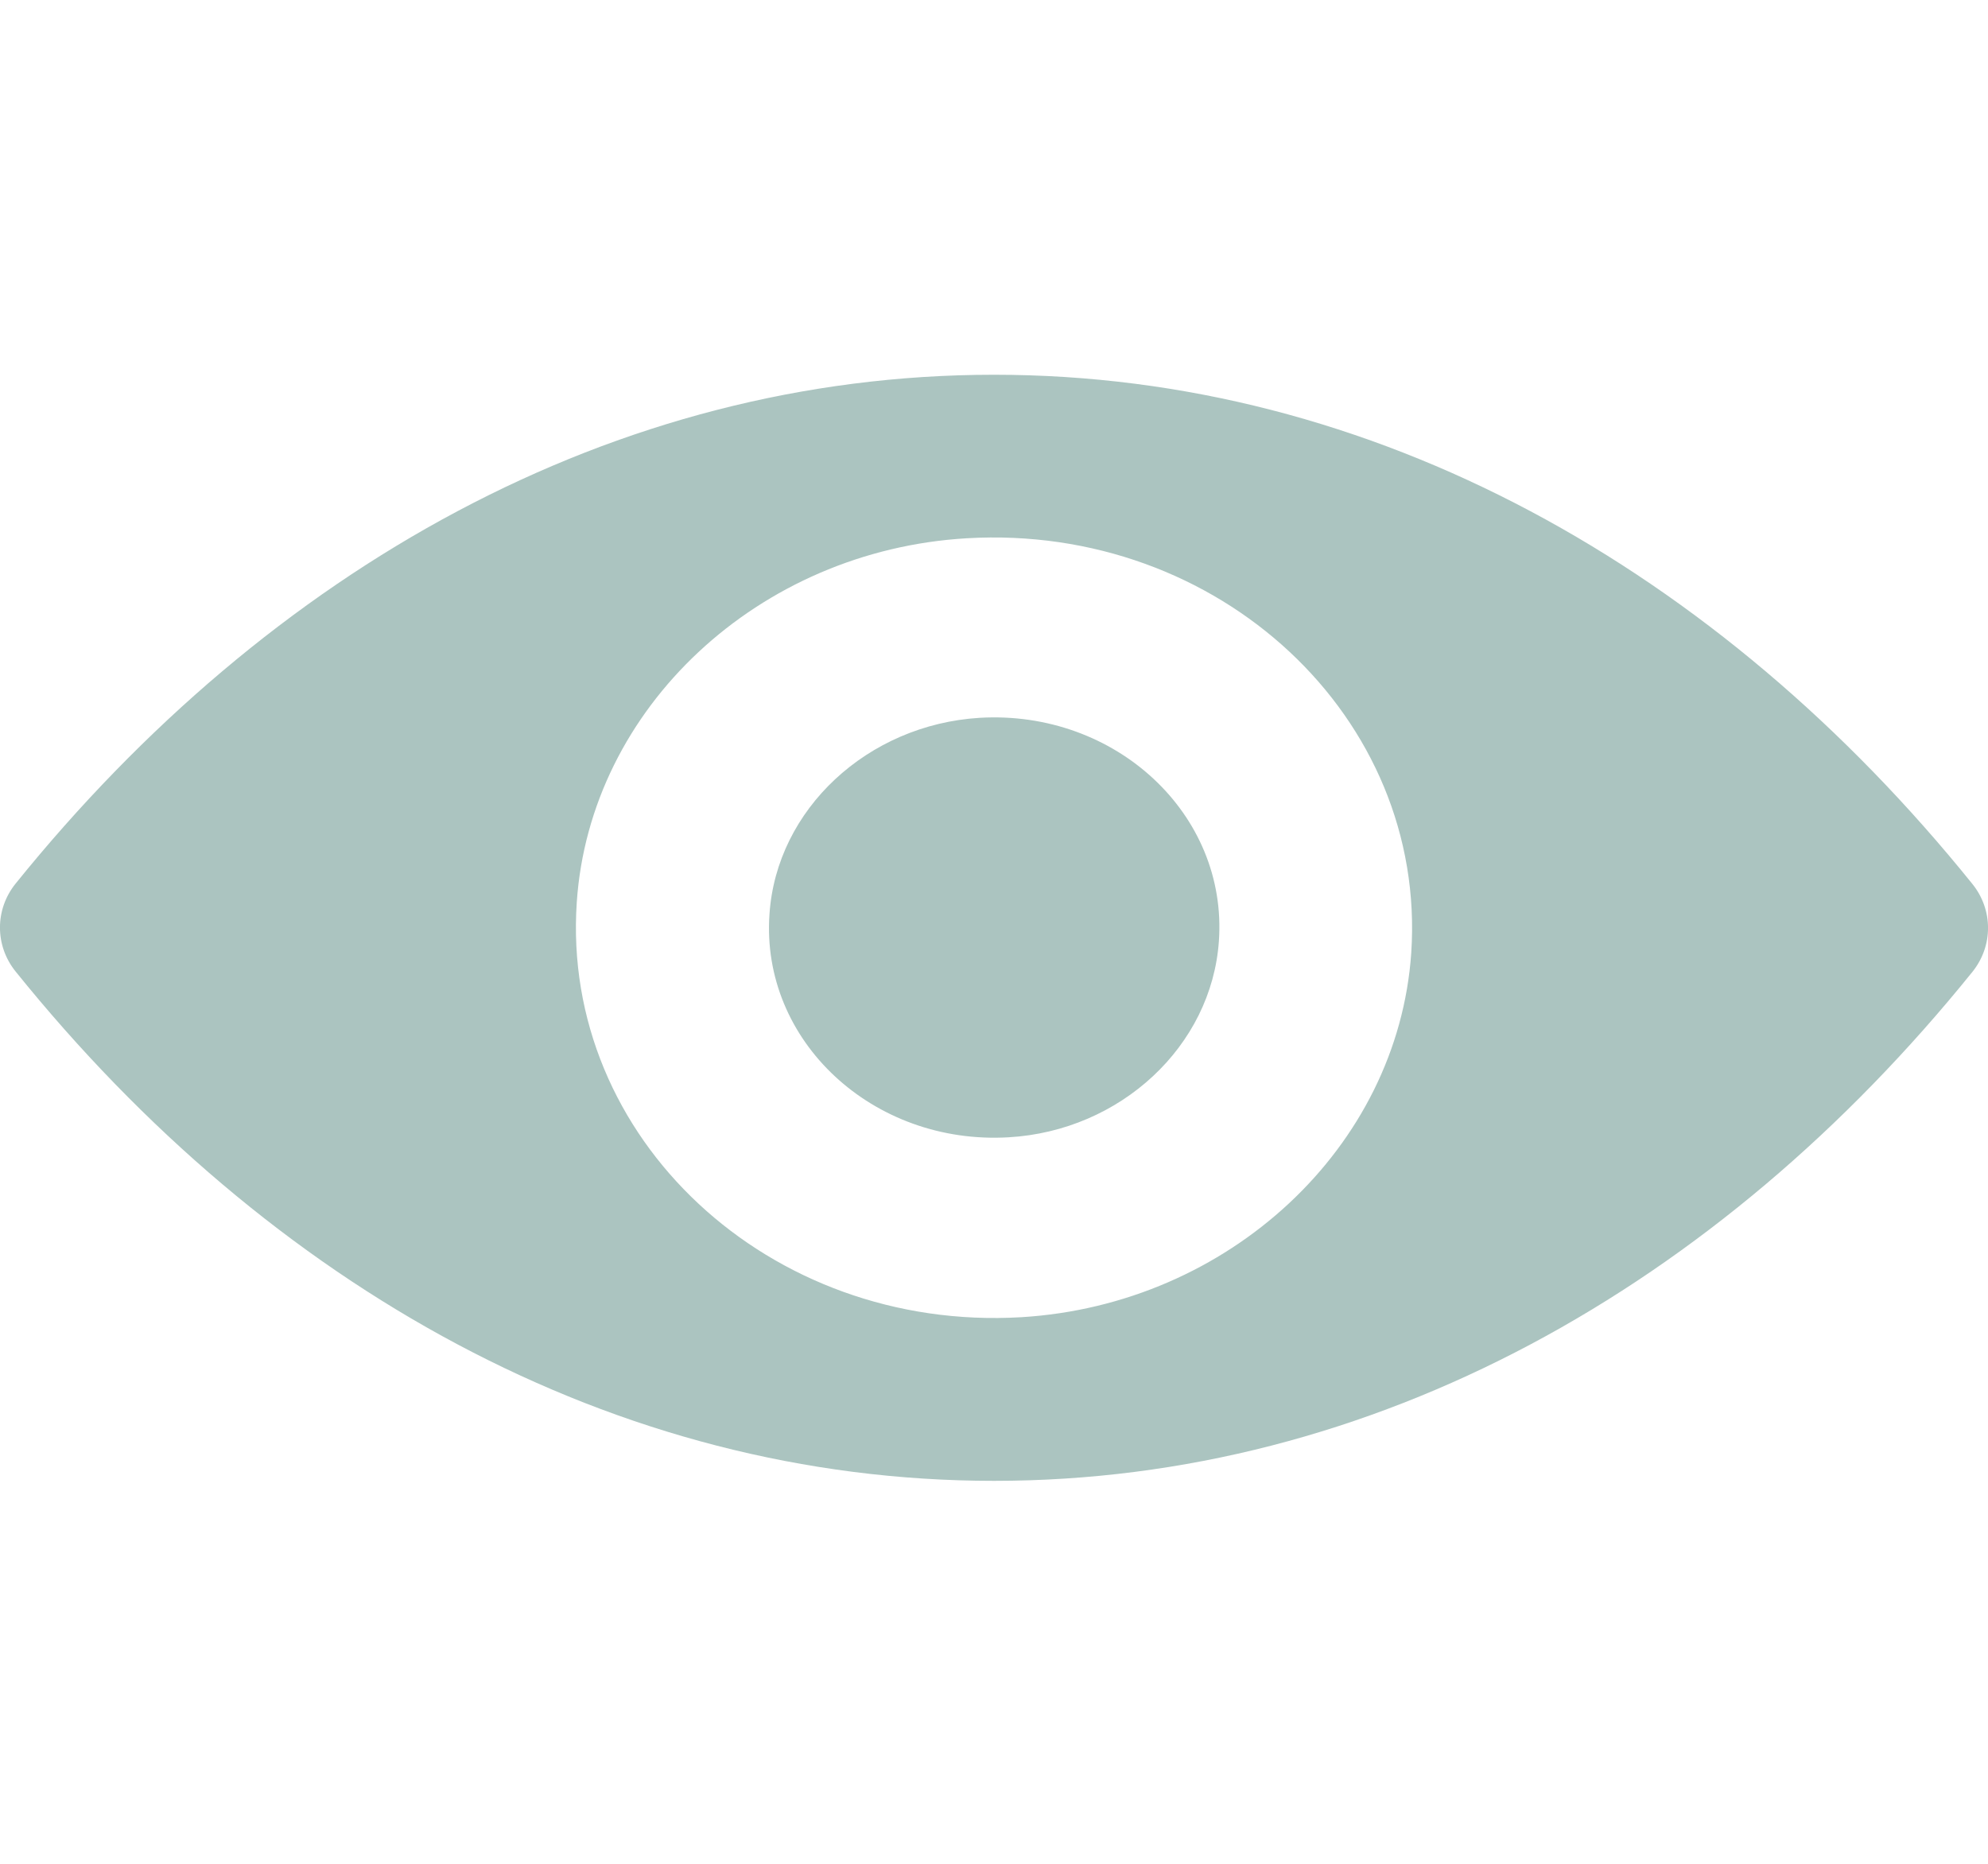 <svg width="16" height="15" viewBox="0 0 16 15" fill="none" xmlns="http://www.w3.org/2000/svg">
<g clip-path="url(#clip0_17_632)">
<path d="M8 3.016C4.943 3.016 2.171 4.577 0.125 7.112C-0.042 7.32 -0.042 7.61 0.125 7.818C2.171 10.357 4.943 11.918 8 11.918C11.057 11.918 13.829 10.357 15.875 7.821C16.042 7.613 16.042 7.323 15.875 7.115C13.829 4.577 11.057 3.016 8 3.016ZM8.219 10.601C6.19 10.72 4.514 9.159 4.642 7.262C4.747 5.698 6.105 4.43 7.781 4.332C9.81 4.213 11.486 5.774 11.358 7.671C11.25 9.232 9.892 10.5 8.219 10.601ZM8.118 9.153C7.025 9.217 6.121 8.377 6.193 7.357C6.249 6.514 6.982 5.832 7.885 5.777C8.979 5.713 9.882 6.553 9.81 7.574C9.751 8.42 9.018 9.101 8.118 9.153Z" fill="#ABC4C0"/>
</g>
<defs>
<clipPath id="clip0_17_632">
<rect width="16" height="14.933" fill="white"/>
</clipPath>
</defs>
</svg>
